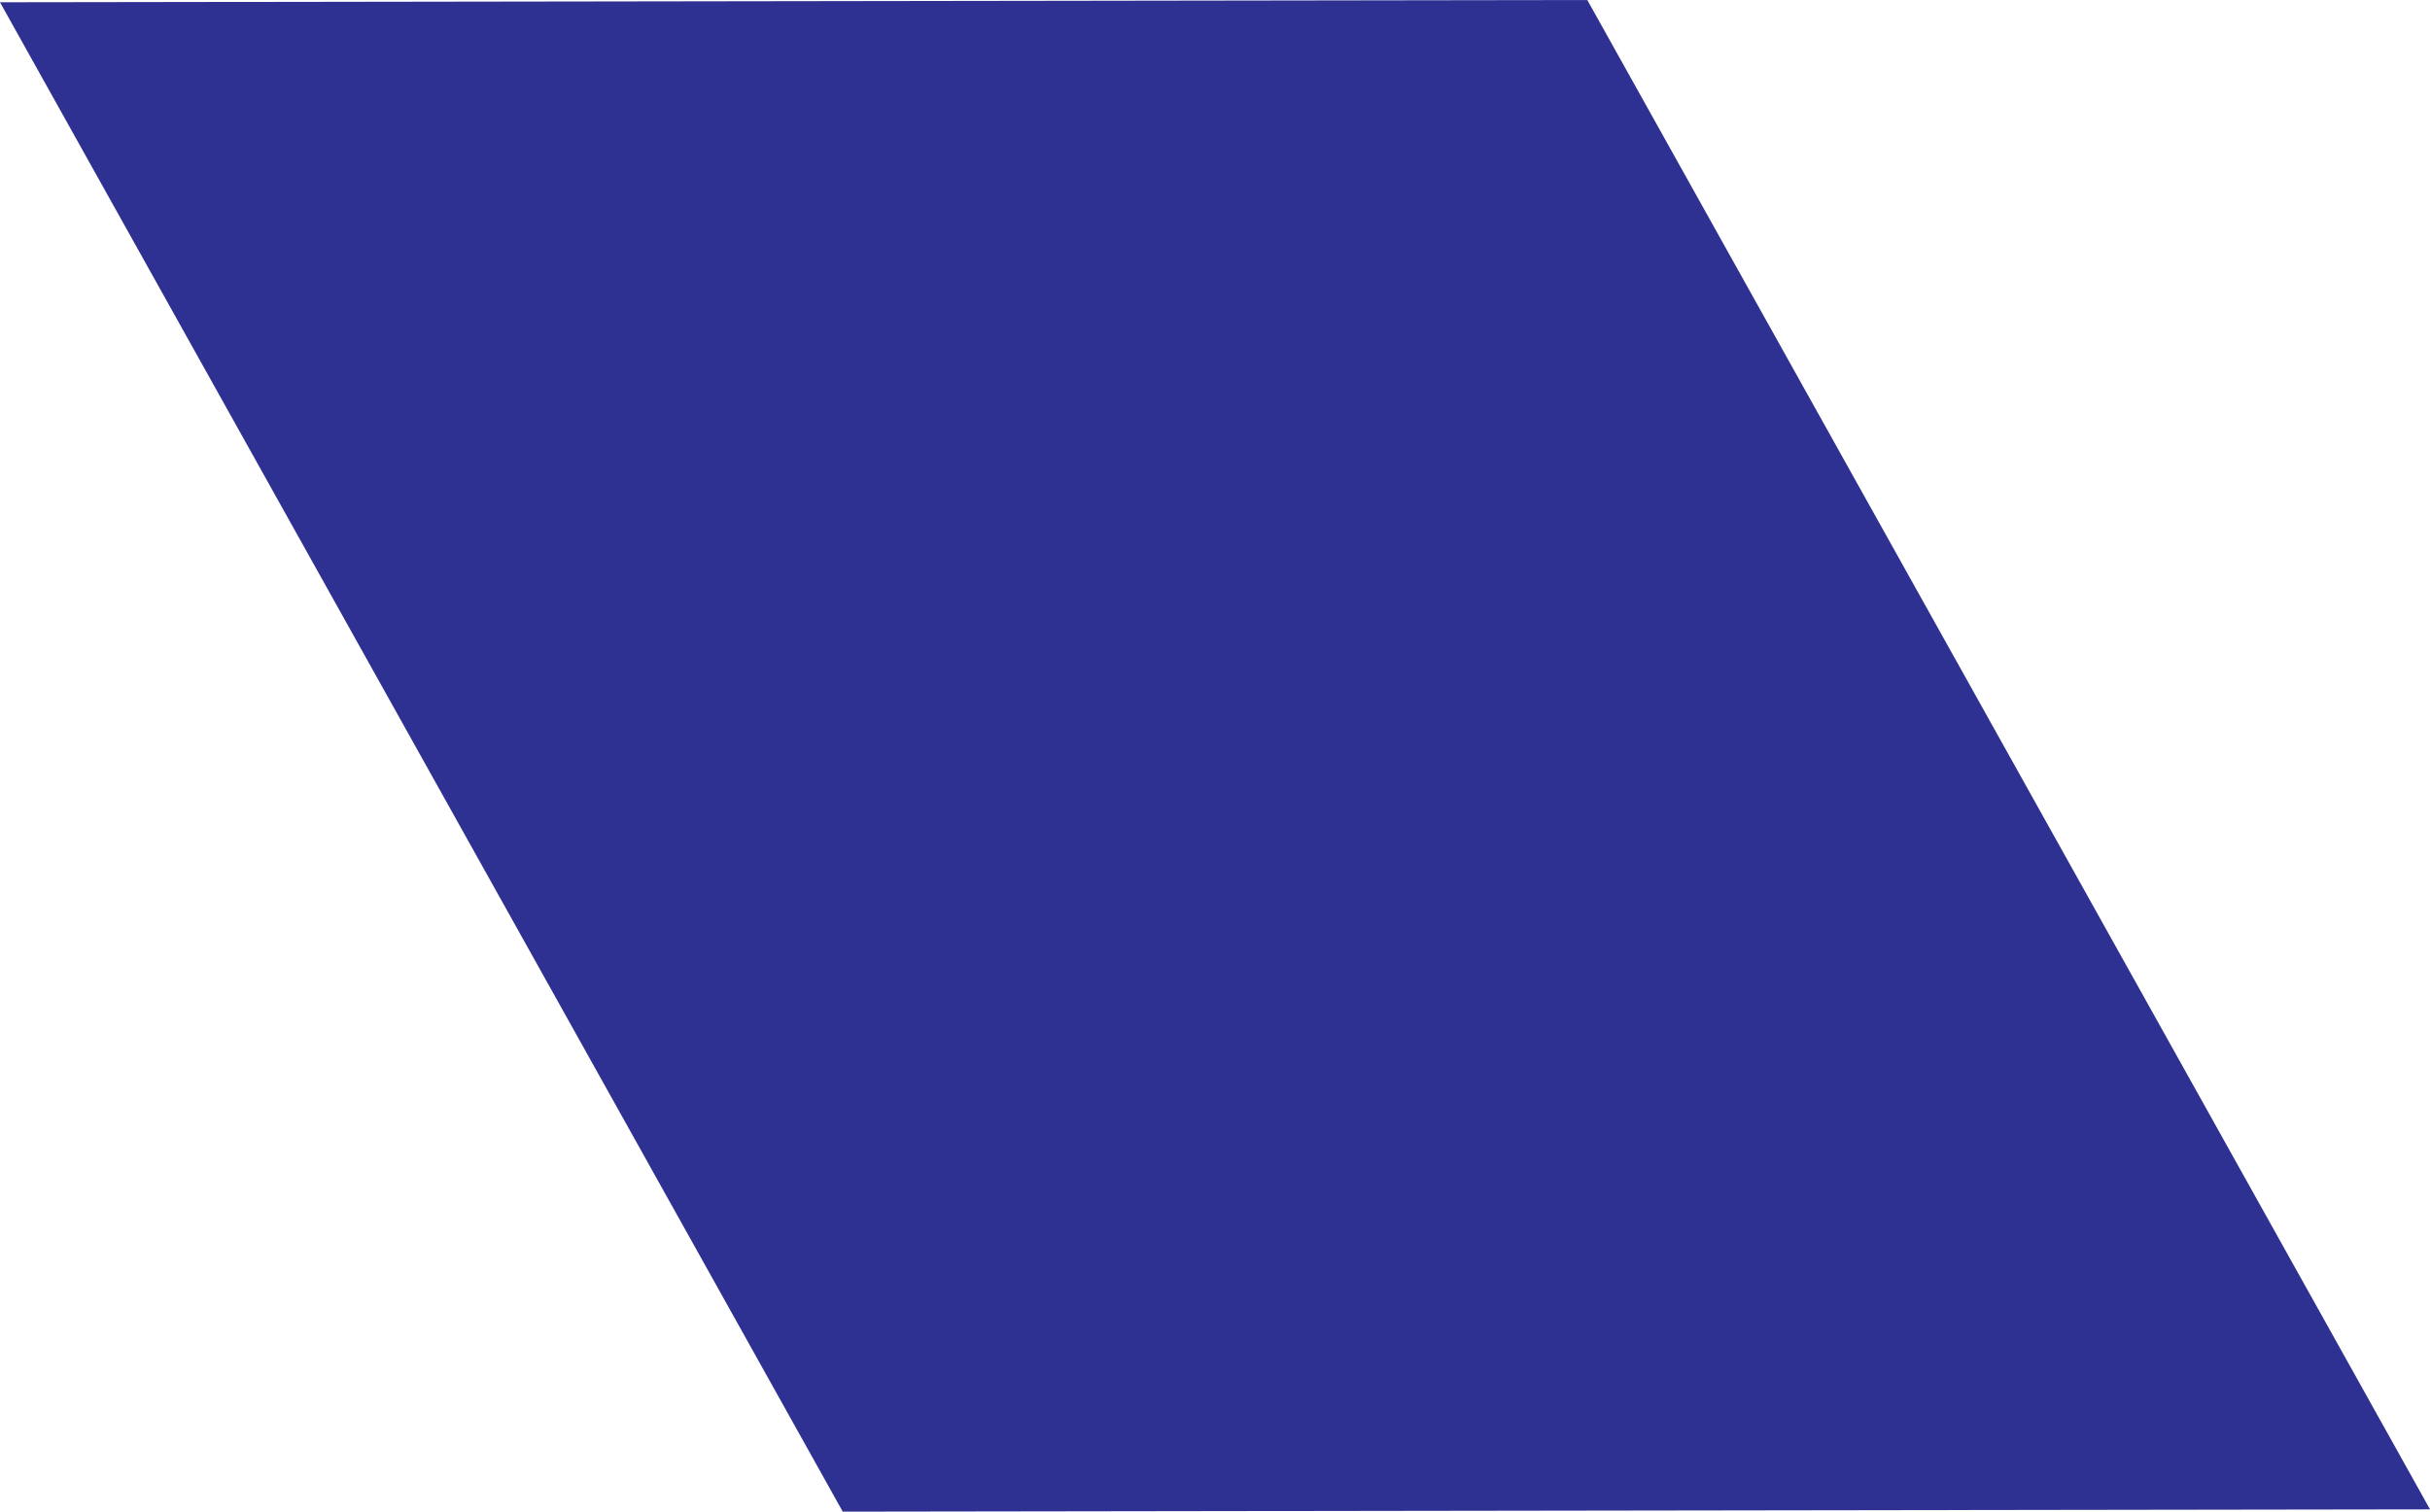 <?xml version="1.0" encoding="UTF-8"?>
<svg id="Layer_2" data-name="Layer 2" xmlns="http://www.w3.org/2000/svg" viewBox="0 0 801.96 499.01">
  <defs>
    <style>
      .cls-1 {
        fill: #2e3192;
      }
    </style>
  </defs>
  <g id="Layer_1-2" data-name="Layer 1">
    <g id="monogram">
      <path class="cls-1" d="M0,.75l523.85-.75,278.12,498.27-523.85.75L0,.75Z"/>
    </g>
  </g>
</svg>